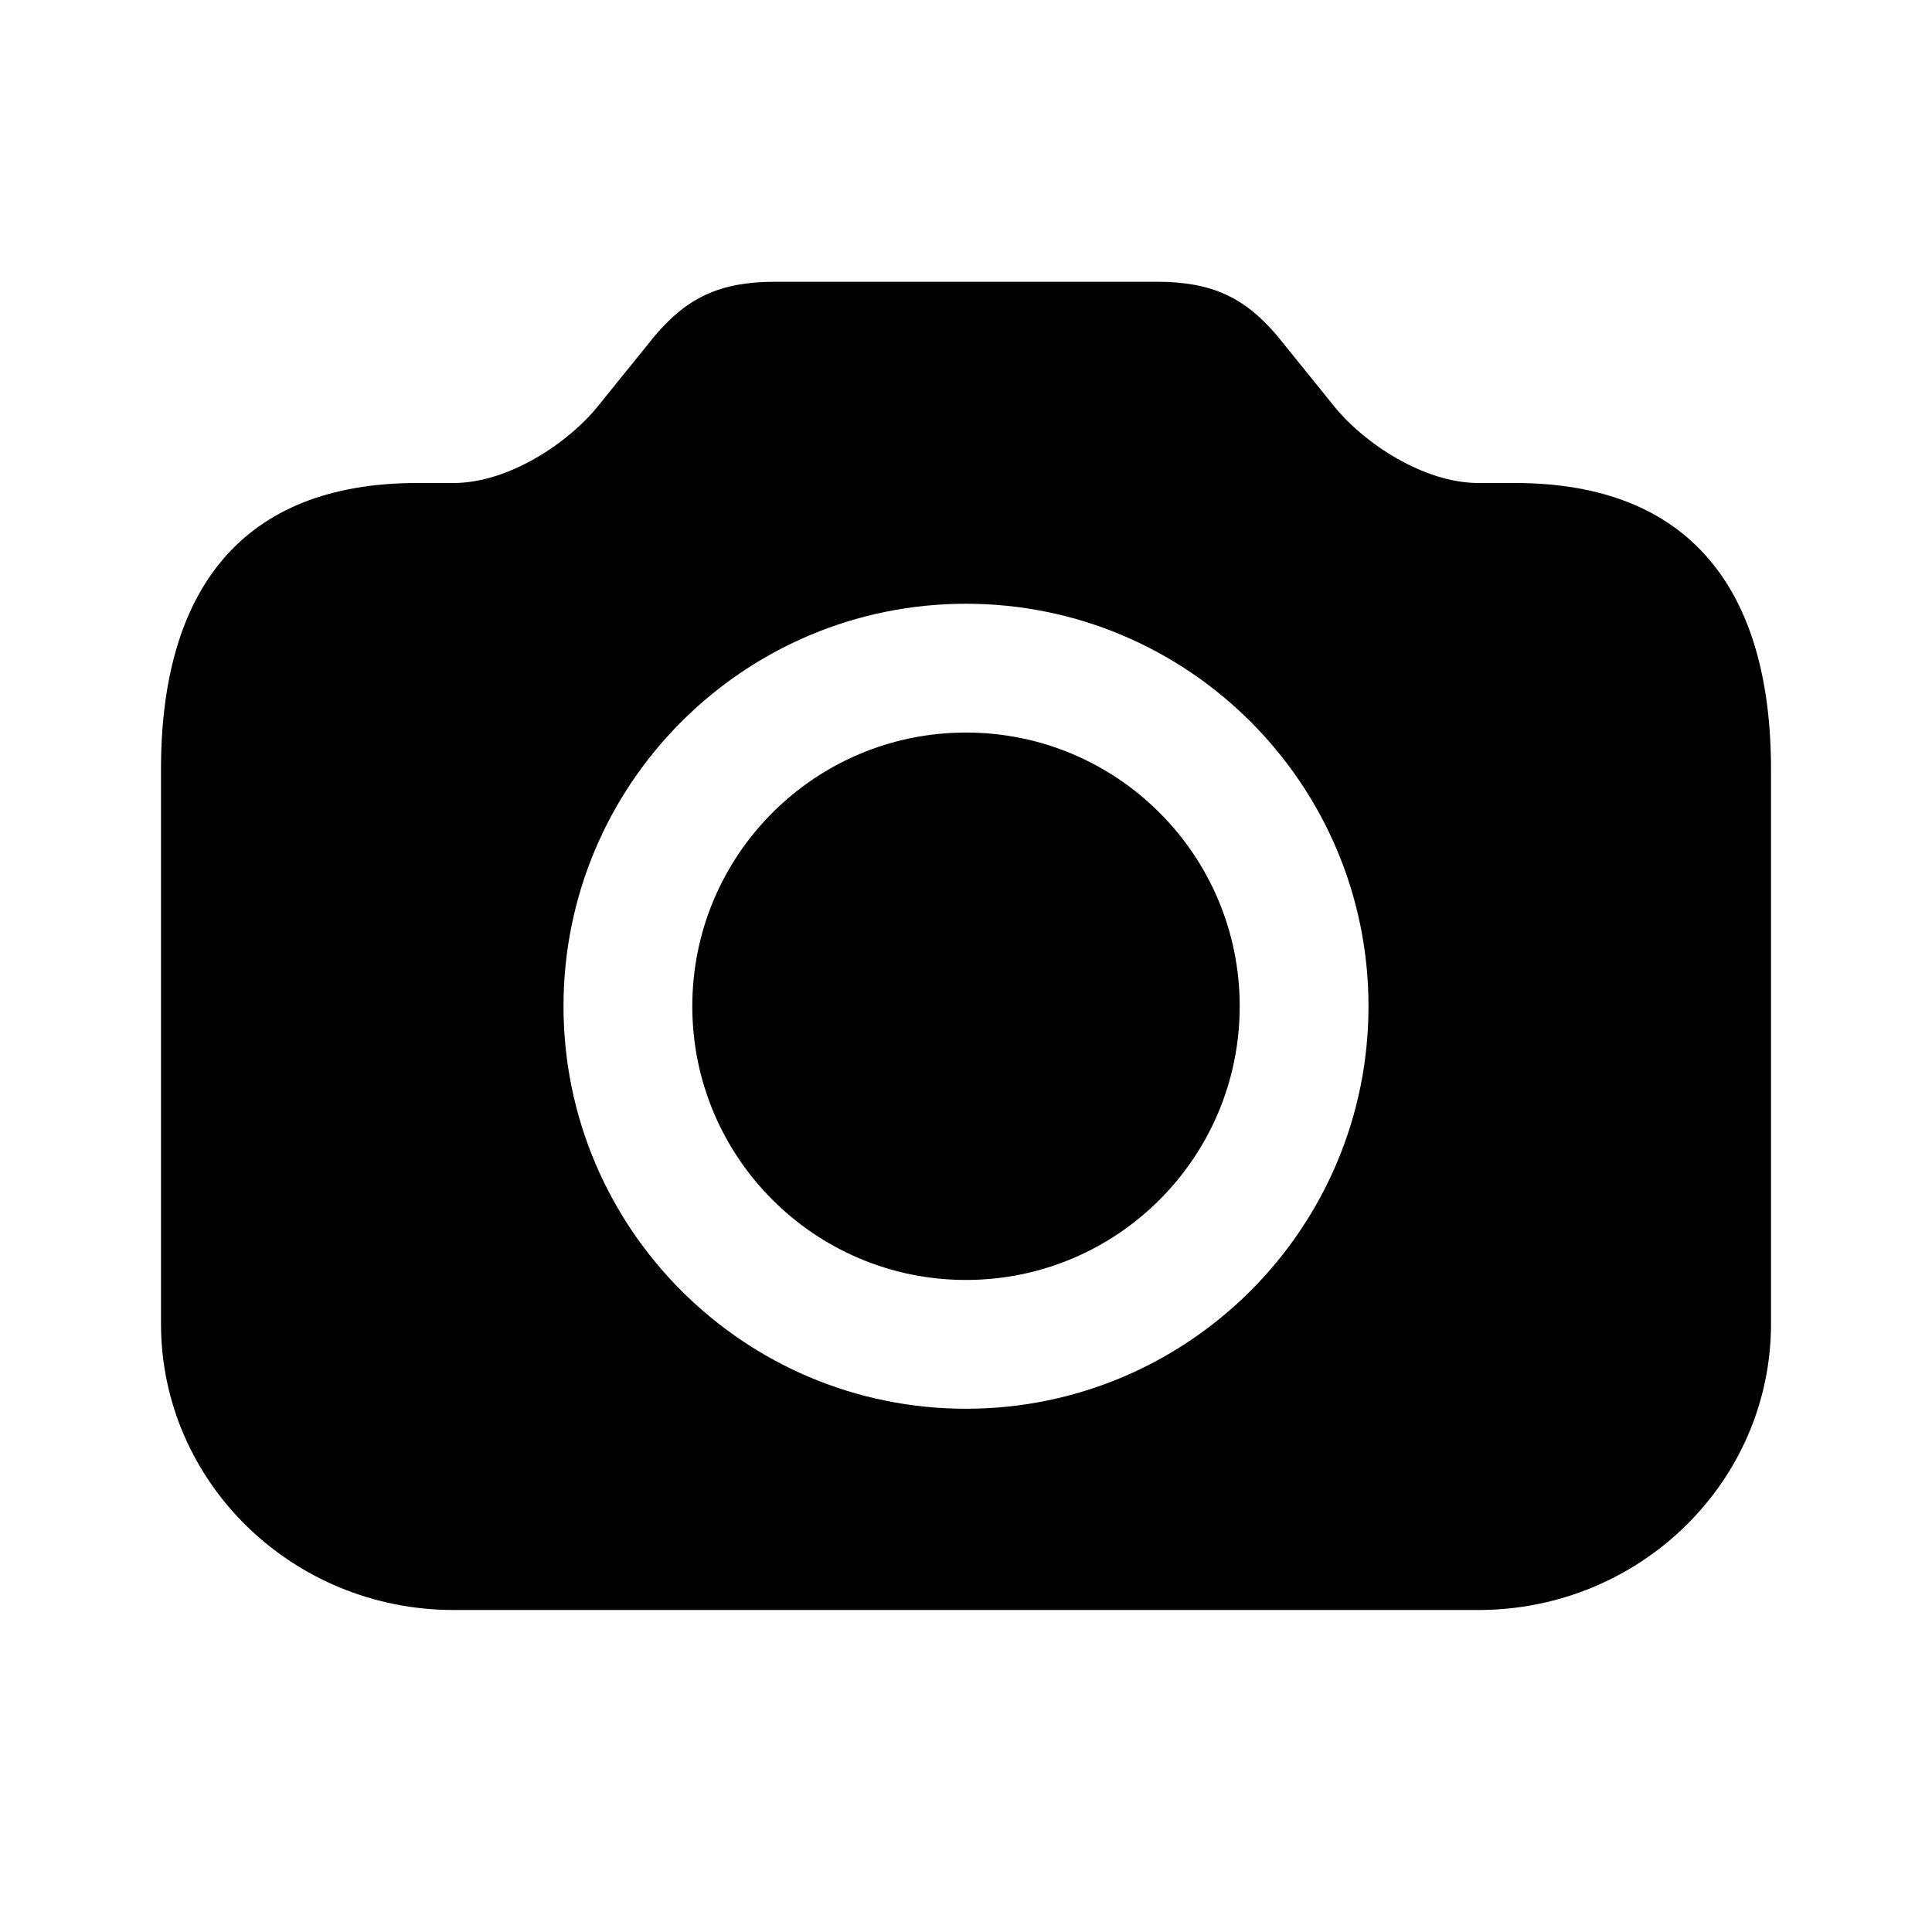<?xml version="1.0" encoding="UTF-8"?>
<svg width="24px" height="24px" viewBox="0 0 24 24" version="1.1" xmlns="http://www.w3.org/2000/svg" xmlns:xlink="http://www.w3.org/1999/xlink">
    <!-- Generator: Sketch 50.2 (55047) - http://www.bohemiancoding.com/sketch -->
    <title>camera_24</title>
    <desc>Created with Sketch.</desc>
    <defs></defs>
    <g id="Page-2" stroke="none" stroke-width="1" fill="none" fill-rule="evenodd">
        <g id="camera_24">
            <rect id="bounds" x="0" y="0" width="24" height="24"></rect>
            <path d="M9.629,3.5 L14.371,3.5 C15.061,3.5 15.465,3.701 15.861,4.166 C15.882,4.19 16.216,4.606 16.579,5.054 C16.943,5.503 17.684,6 18.364,6 L18.818,6 C21,6 22,7.333 22,9.556 L22,16.444 C22,18.408 20.372,20 18.364,20 L5.636,20 C3.628,20 2,18.408 2,16.444 L2,9.556 C2,7.333 3,6 5.182,6 L5.636,6 C6.316,6 7.057,5.503 7.421,5.054 C7.784,4.606 8.118,4.19 8.139,4.166 C8.535,3.701 8.939,3.5 9.629,3.5 Z M7,12.5 C7,15.26 9.24,17.5 12,17.5 C14.76,17.5 17,15.26 17,12.5 C17,9.74 14.76,7.5 12,7.5 C9.24,7.5 7,9.74 7,12.5 Z M8.6,12.5 C8.6,10.622 10.122,9.1 12,9.1 C13.878,9.1 15.4,10.622 15.4,12.5 C15.4,14.378 13.878,15.9 12,15.9 C10.122,15.9 8.6,14.378 8.6,12.5 Z" id="Mask" fill="currentColor"></path>
        </g>
    </g>
</svg>
